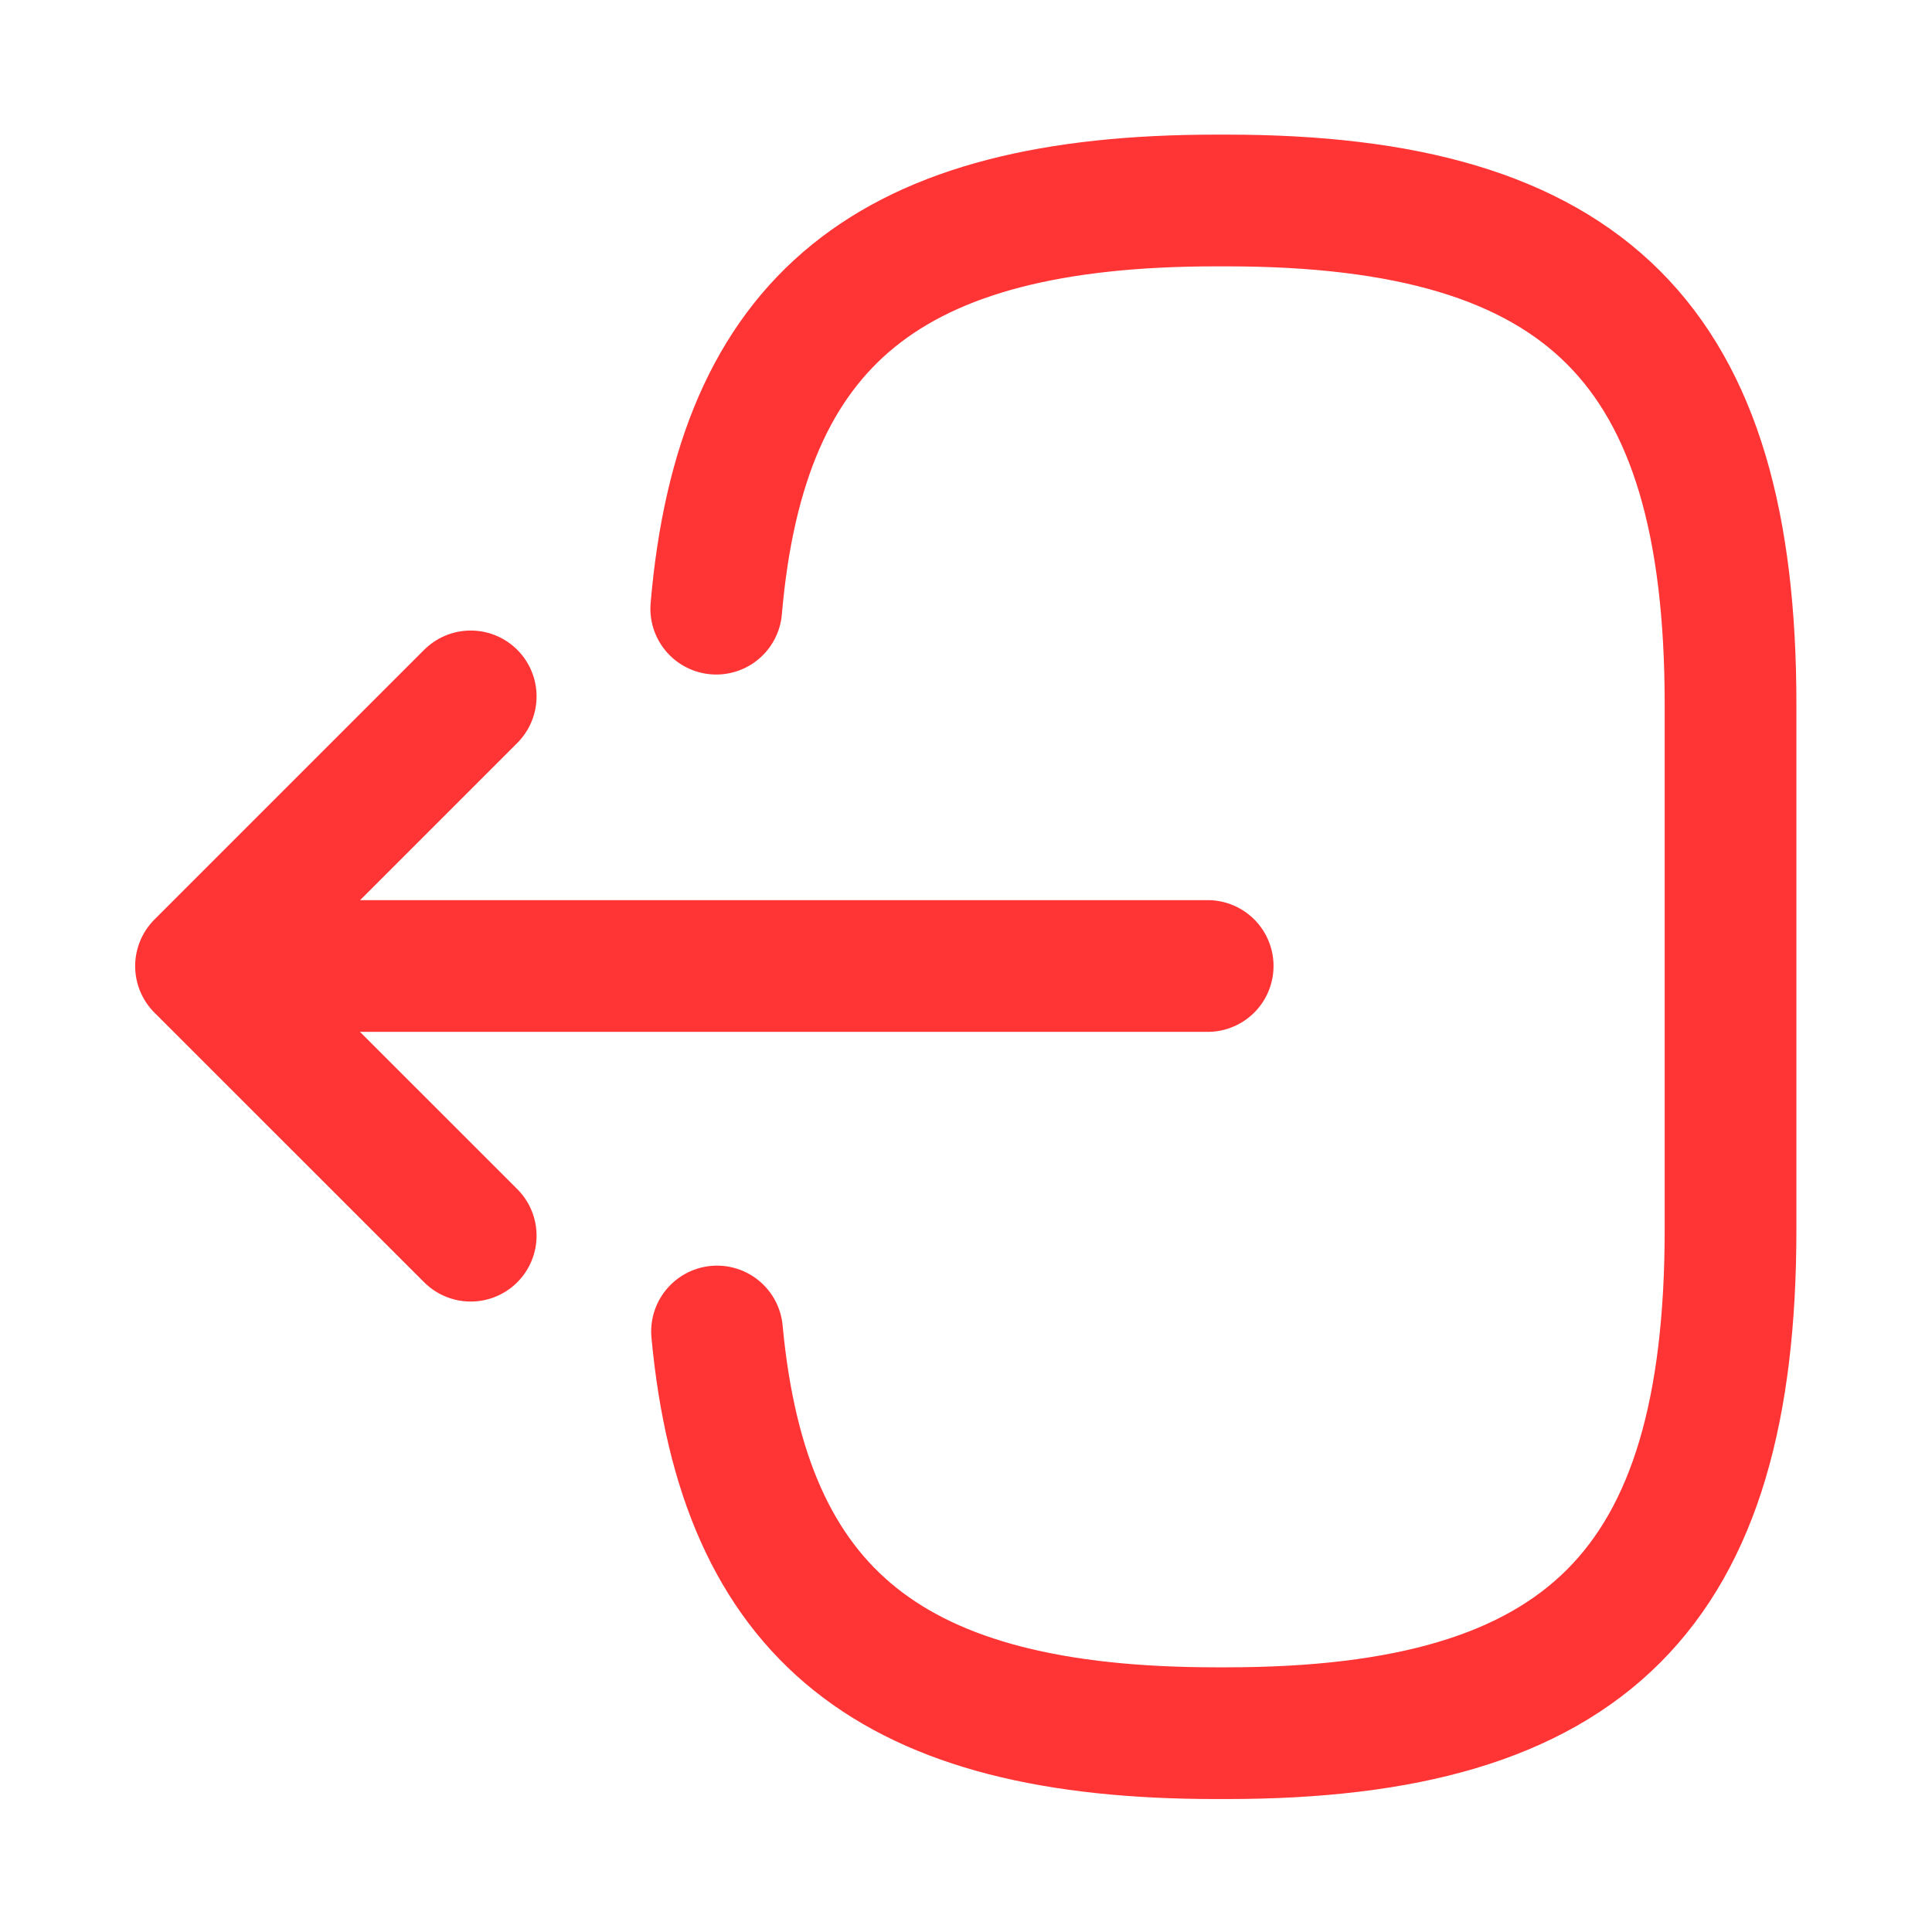 <svg width="22" height="22" viewBox="0 0 22 22" fill="none" xmlns="http://www.w3.org/2000/svg">
<path d="M8.156 6.931C8.44 3.631 10.136 2.283 13.849 2.283H13.968C18.065 2.283 19.706 3.924 19.706 8.022V13.998C19.706 18.096 18.065 19.736 13.968 19.736H13.849C10.164 19.736 8.468 18.407 8.165 15.162" stroke="#FF3535" stroke-width="1.5" stroke-linecap="round" stroke-linejoin="round"/>
<path d="M13.752 11H3.32" stroke="#FF3535" stroke-width="1.5" stroke-linecap="round" stroke-linejoin="round"/>
<path d="M5.36 7.93L2.289 11.001L5.36 14.071" stroke="#FF3535" stroke-width="1.5" stroke-linecap="round" stroke-linejoin="round"/>
</svg>
